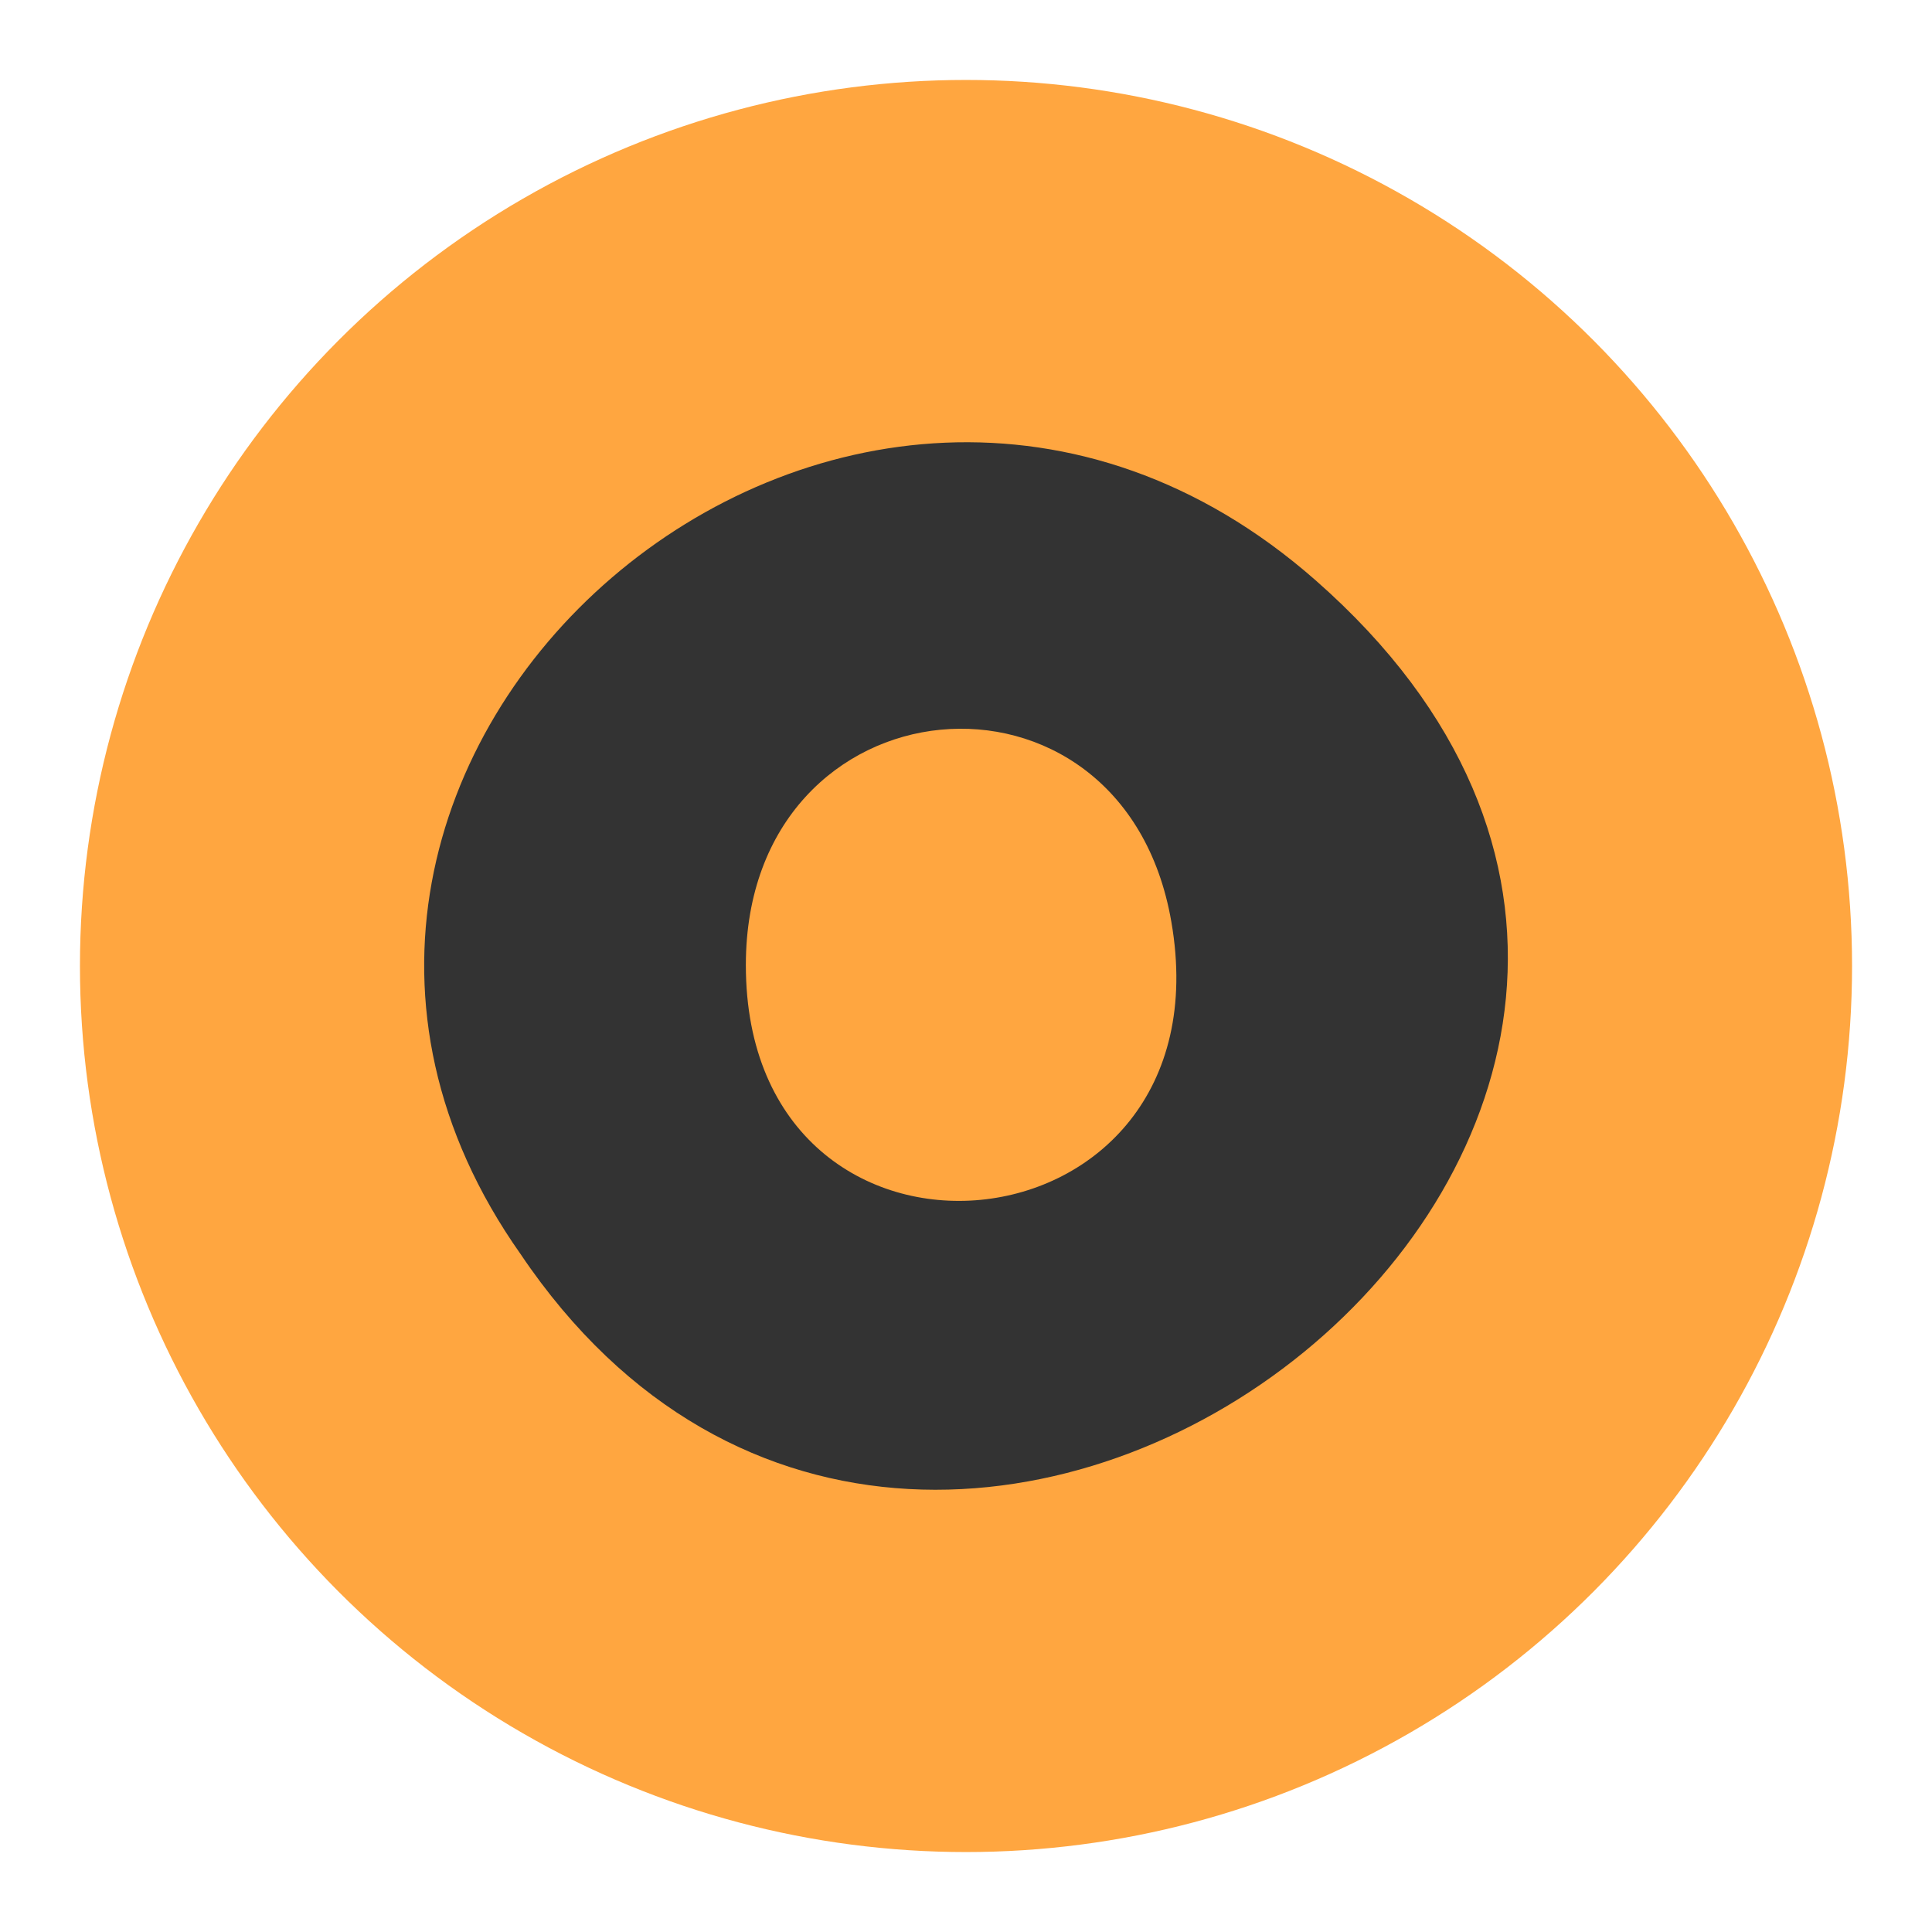 <svg id="Layer_1" data-name="Layer 1" xmlns="http://www.w3.org/2000/svg" viewBox="0 0 283.46 283.46"><defs><style>.cls-1{fill:#ffa640;}.cls-2{fill:#333;}</style></defs><circle class="cls-1" cx="141.73" cy="141.73" r="130"/><path class="cls-2" d="M109.43,141.6c0,50.27,71.11,43.68,62.43-6.34-7.1-41.2-62.43-36.1-62.43,6.34ZM76.38,184C25.14,111.38,124.46,24.9,193,85.12,281.71,163,138.57,276.36,76.38,184Z"/></svg>